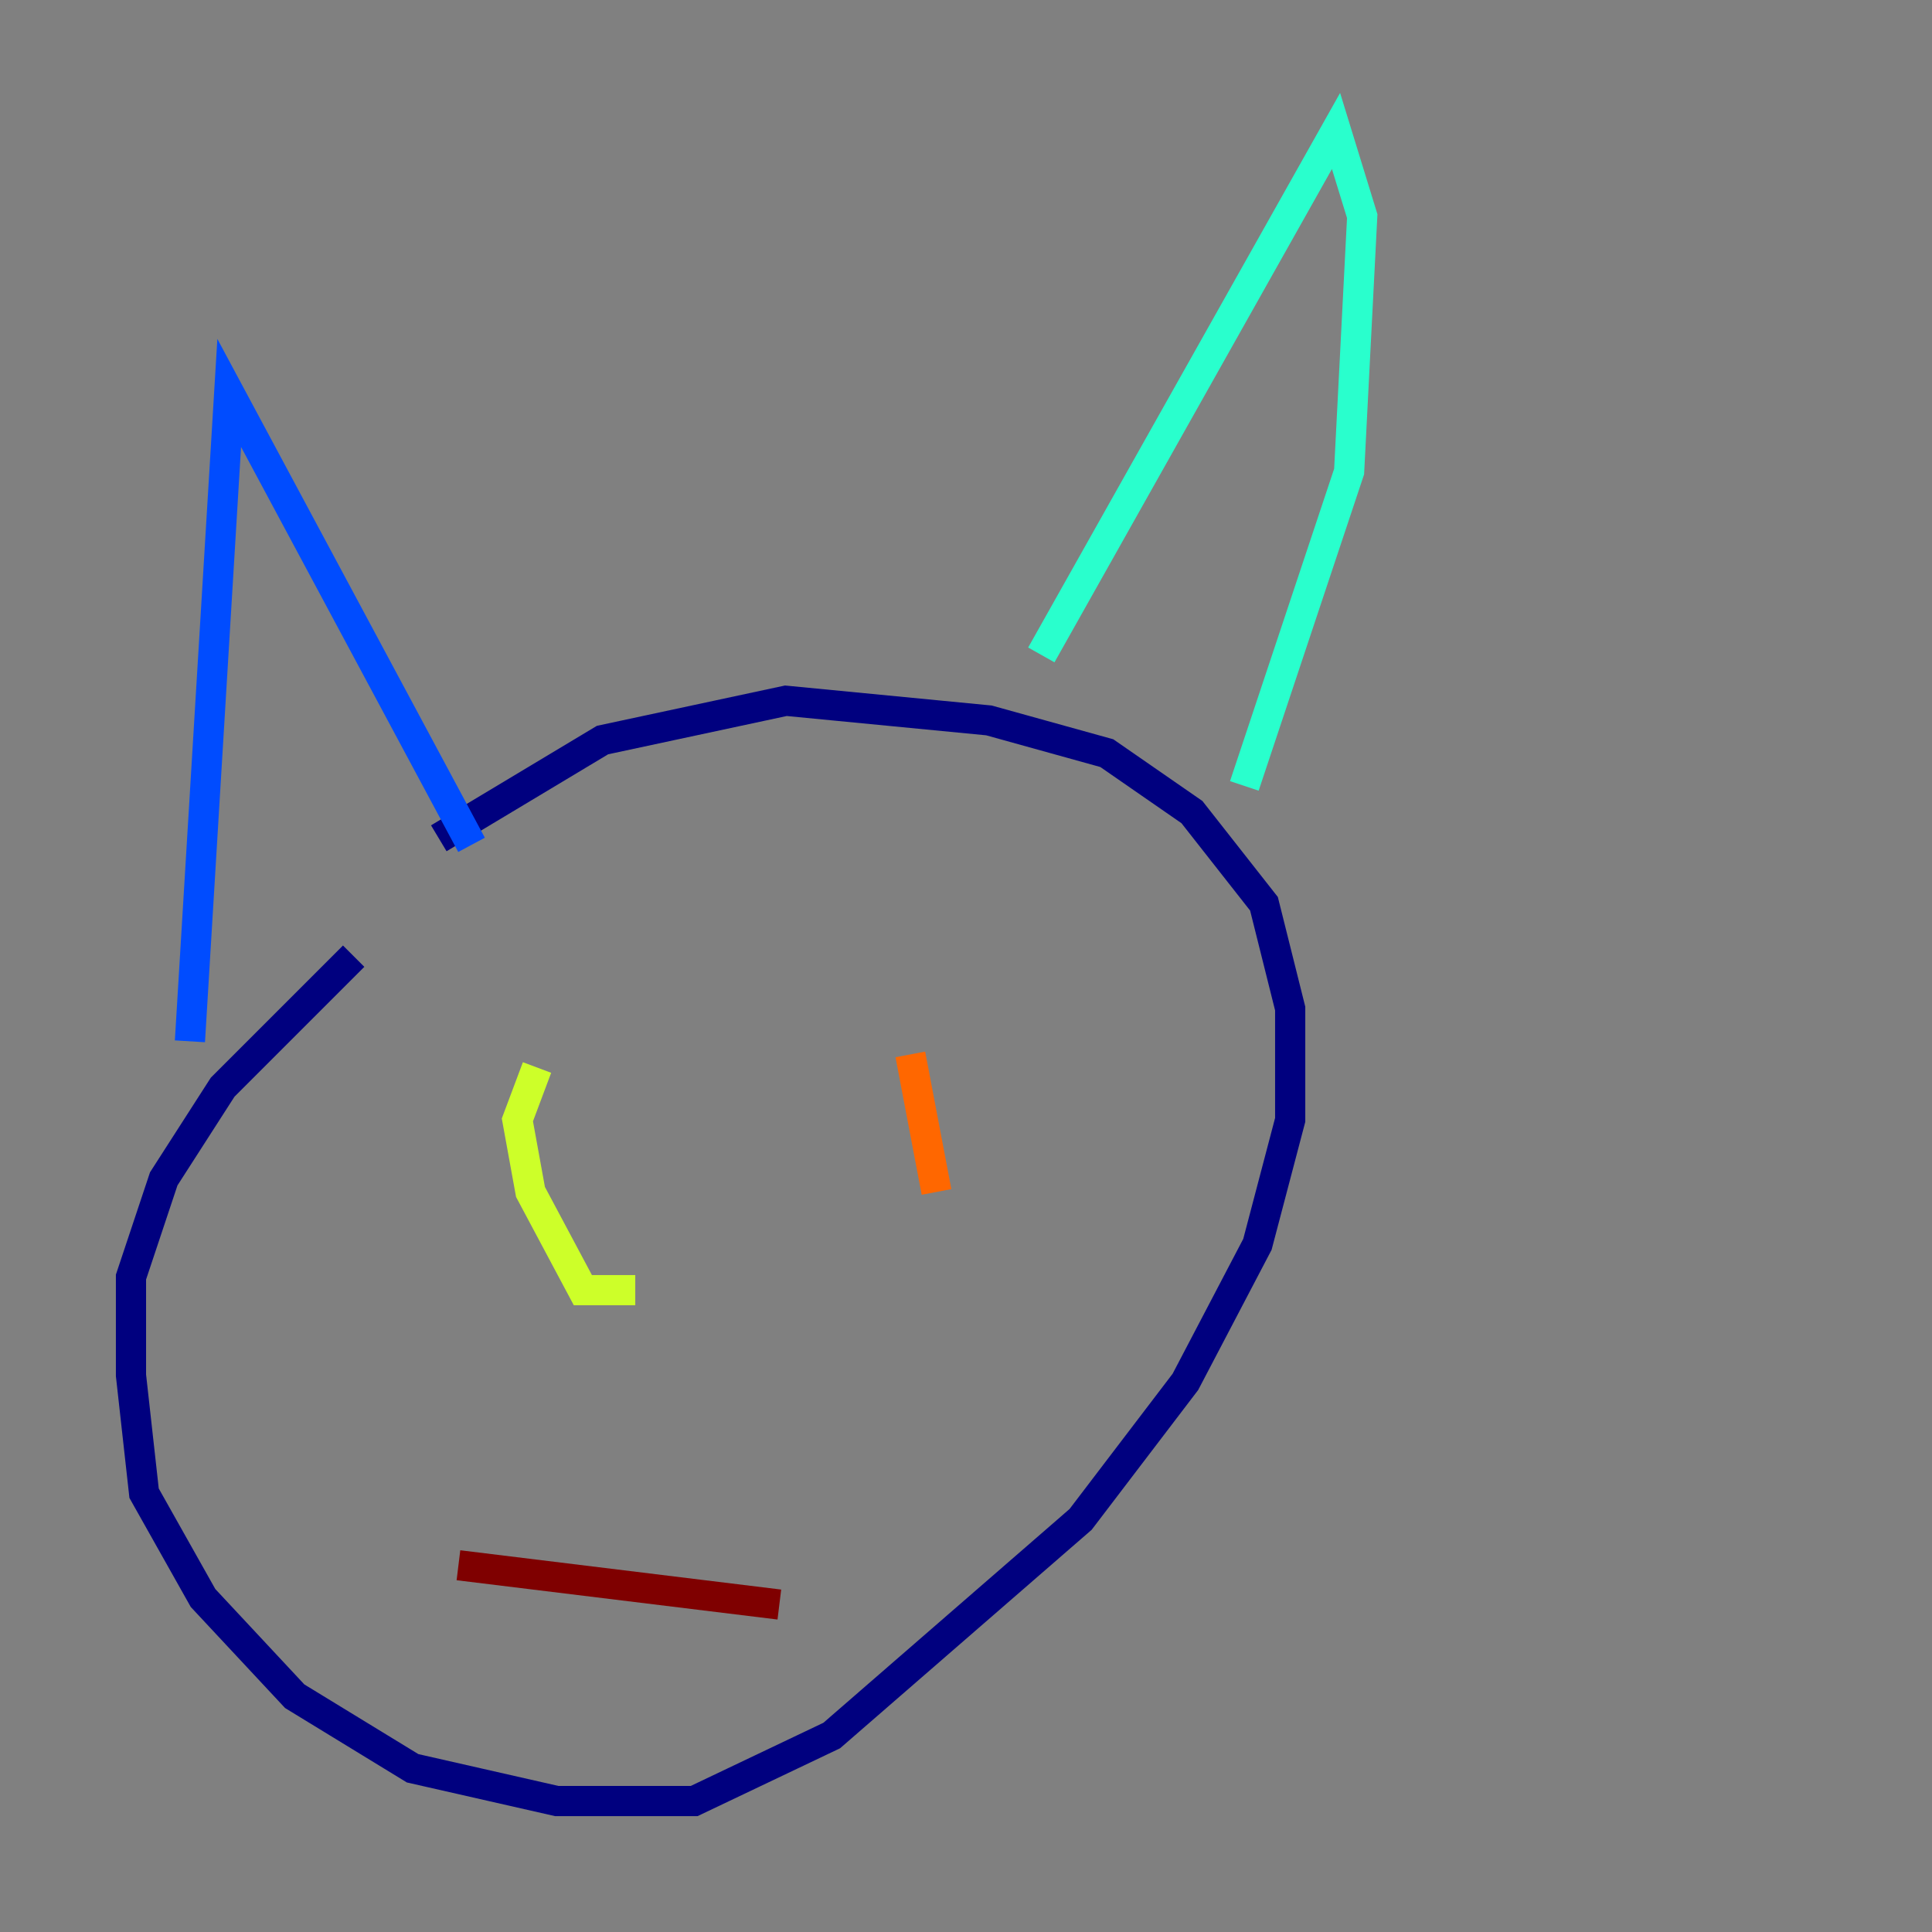 <?xml version="1.0" encoding="utf-8" ?>
<svg baseProfile="tiny" height="128" version="1.2" viewBox="0,0,128,128" width="128" xmlns="http://www.w3.org/2000/svg" xmlns:ev="http://www.w3.org/2001/xml-events" xmlns:xlink="http://www.w3.org/1999/xlink"><rect x="0" y="0" width="128" height="128" fill="#808080" stroke="none"/><defs /><polyline fill="none" points="23.43,63.349 14.752,72.027 10.848,78.102 8.678,84.61 8.678,91.119 9.546,98.929 13.451,105.871 19.525,112.38 27.336,117.153 36.881,119.322 45.993,119.322 55.105,114.983 71.593,100.664 78.536,91.552 83.308,82.441 85.478,74.197 85.478,66.82 83.742,59.878 78.969,53.803 73.329,49.898 65.519,47.729 52.068,46.427 39.919,49.031 29.071,55.539" stroke="#00007f" stroke-width="2" /><polyline fill="none" points="12.583,68.99 15.186,26.034 31.241,55.973" stroke="#004cff" stroke-width="2" /><polyline fill="none" points="68.99,43.39 88.515,8.678 90.251,14.319 89.383,31.241 82.441,52.068" stroke="#29ffcd" stroke-width="2" /><polyline fill="none" points="35.58,70.725 34.278,74.197 35.146,78.969 38.617,85.478 42.088,85.478" stroke="#cdff29" stroke-width="2" /><polyline fill="none" points="60.312,69.858 62.047,78.969" stroke="#ff6700" stroke-width="2" /><polyline fill="none" points="30.373,103.702 51.634,106.305" stroke="#7f0000" stroke-width="2" /></svg>